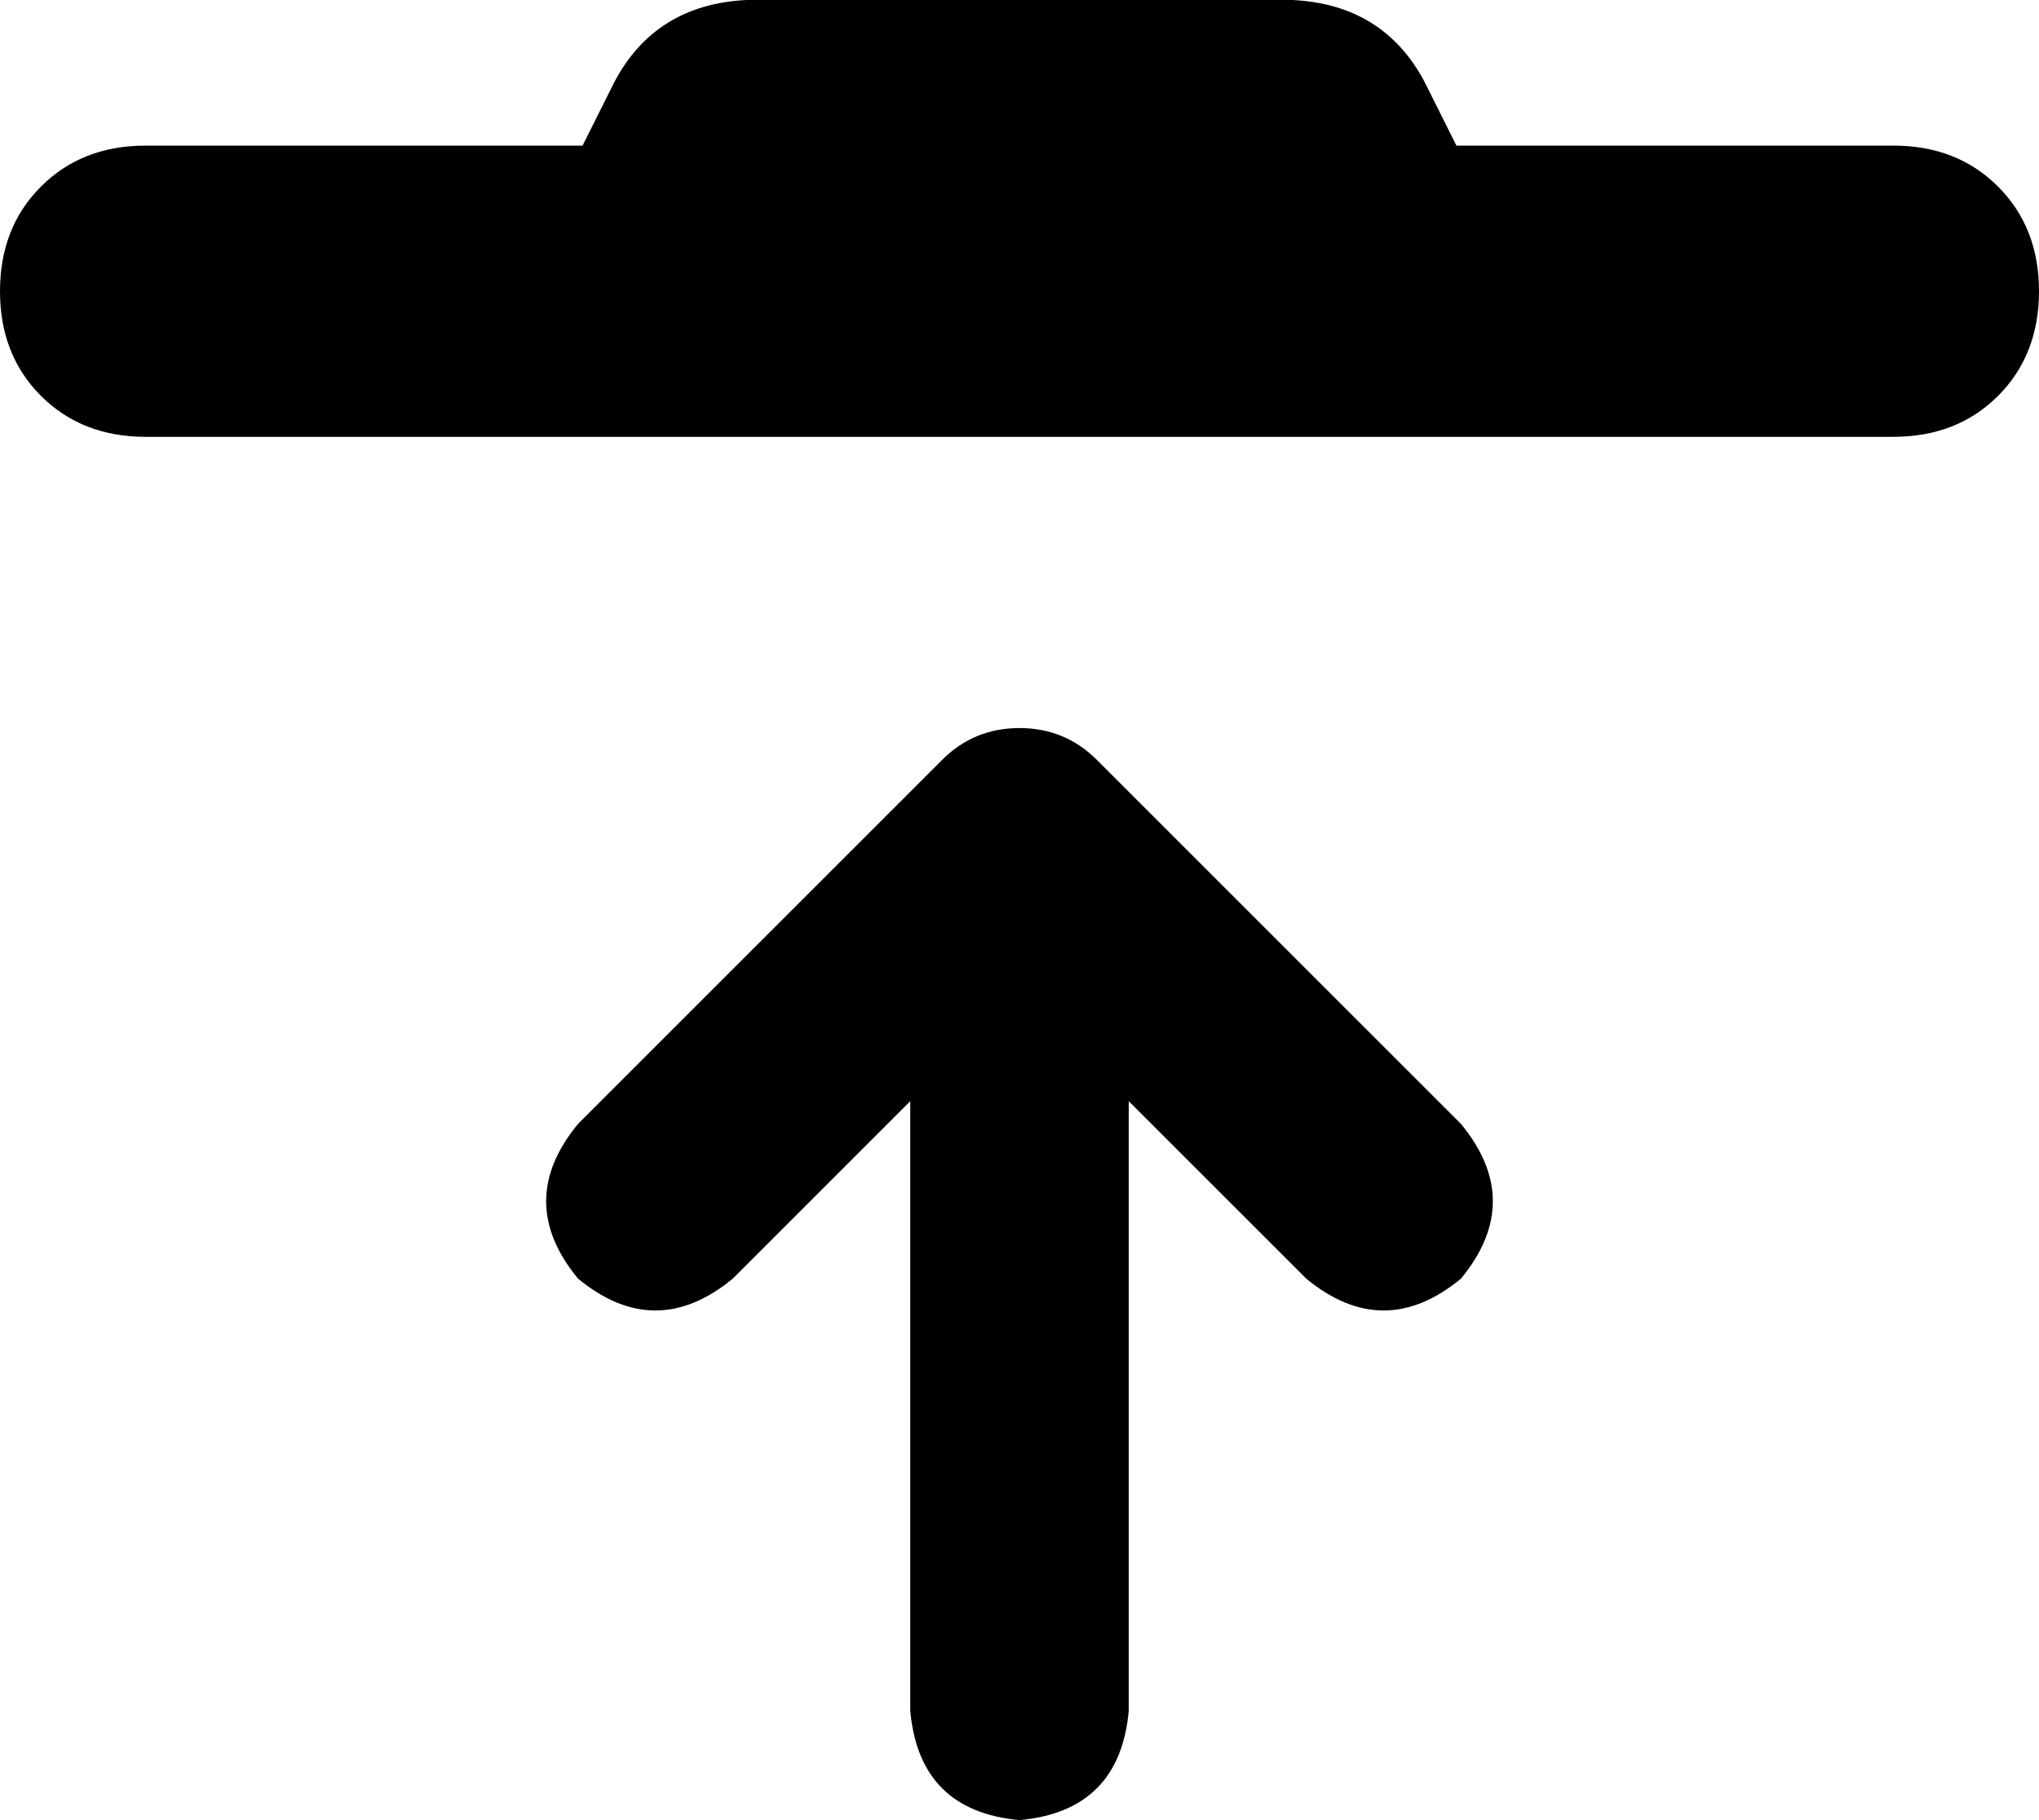 <svg xmlns="http://www.w3.org/2000/svg" viewBox="0 0 448 400">
    <path d="M 164 0 Q 144 1 135 18 L 128 32 L 32 32 Q 18 32 9 41 Q 0 50 0 64 Q 0 78 9 87 Q 18 96 32 96 L 416 96 Q 430 96 439 87 Q 448 78 448 64 Q 448 50 439 41 Q 430 32 416 32 L 320 32 L 313 18 Q 304 1 284 0 L 164 0 L 164 0 Z M 248 242 L 287 281 Q 304 295 321 281 Q 335 264 321 247 L 241 167 Q 234 160 224 160 Q 214 160 207 167 L 127 247 Q 113 264 127 281 Q 144 295 161 281 L 200 242 L 200 376 Q 202 398 224 400 Q 246 398 248 376 L 248 242 L 248 242 Z"/>
</svg>
